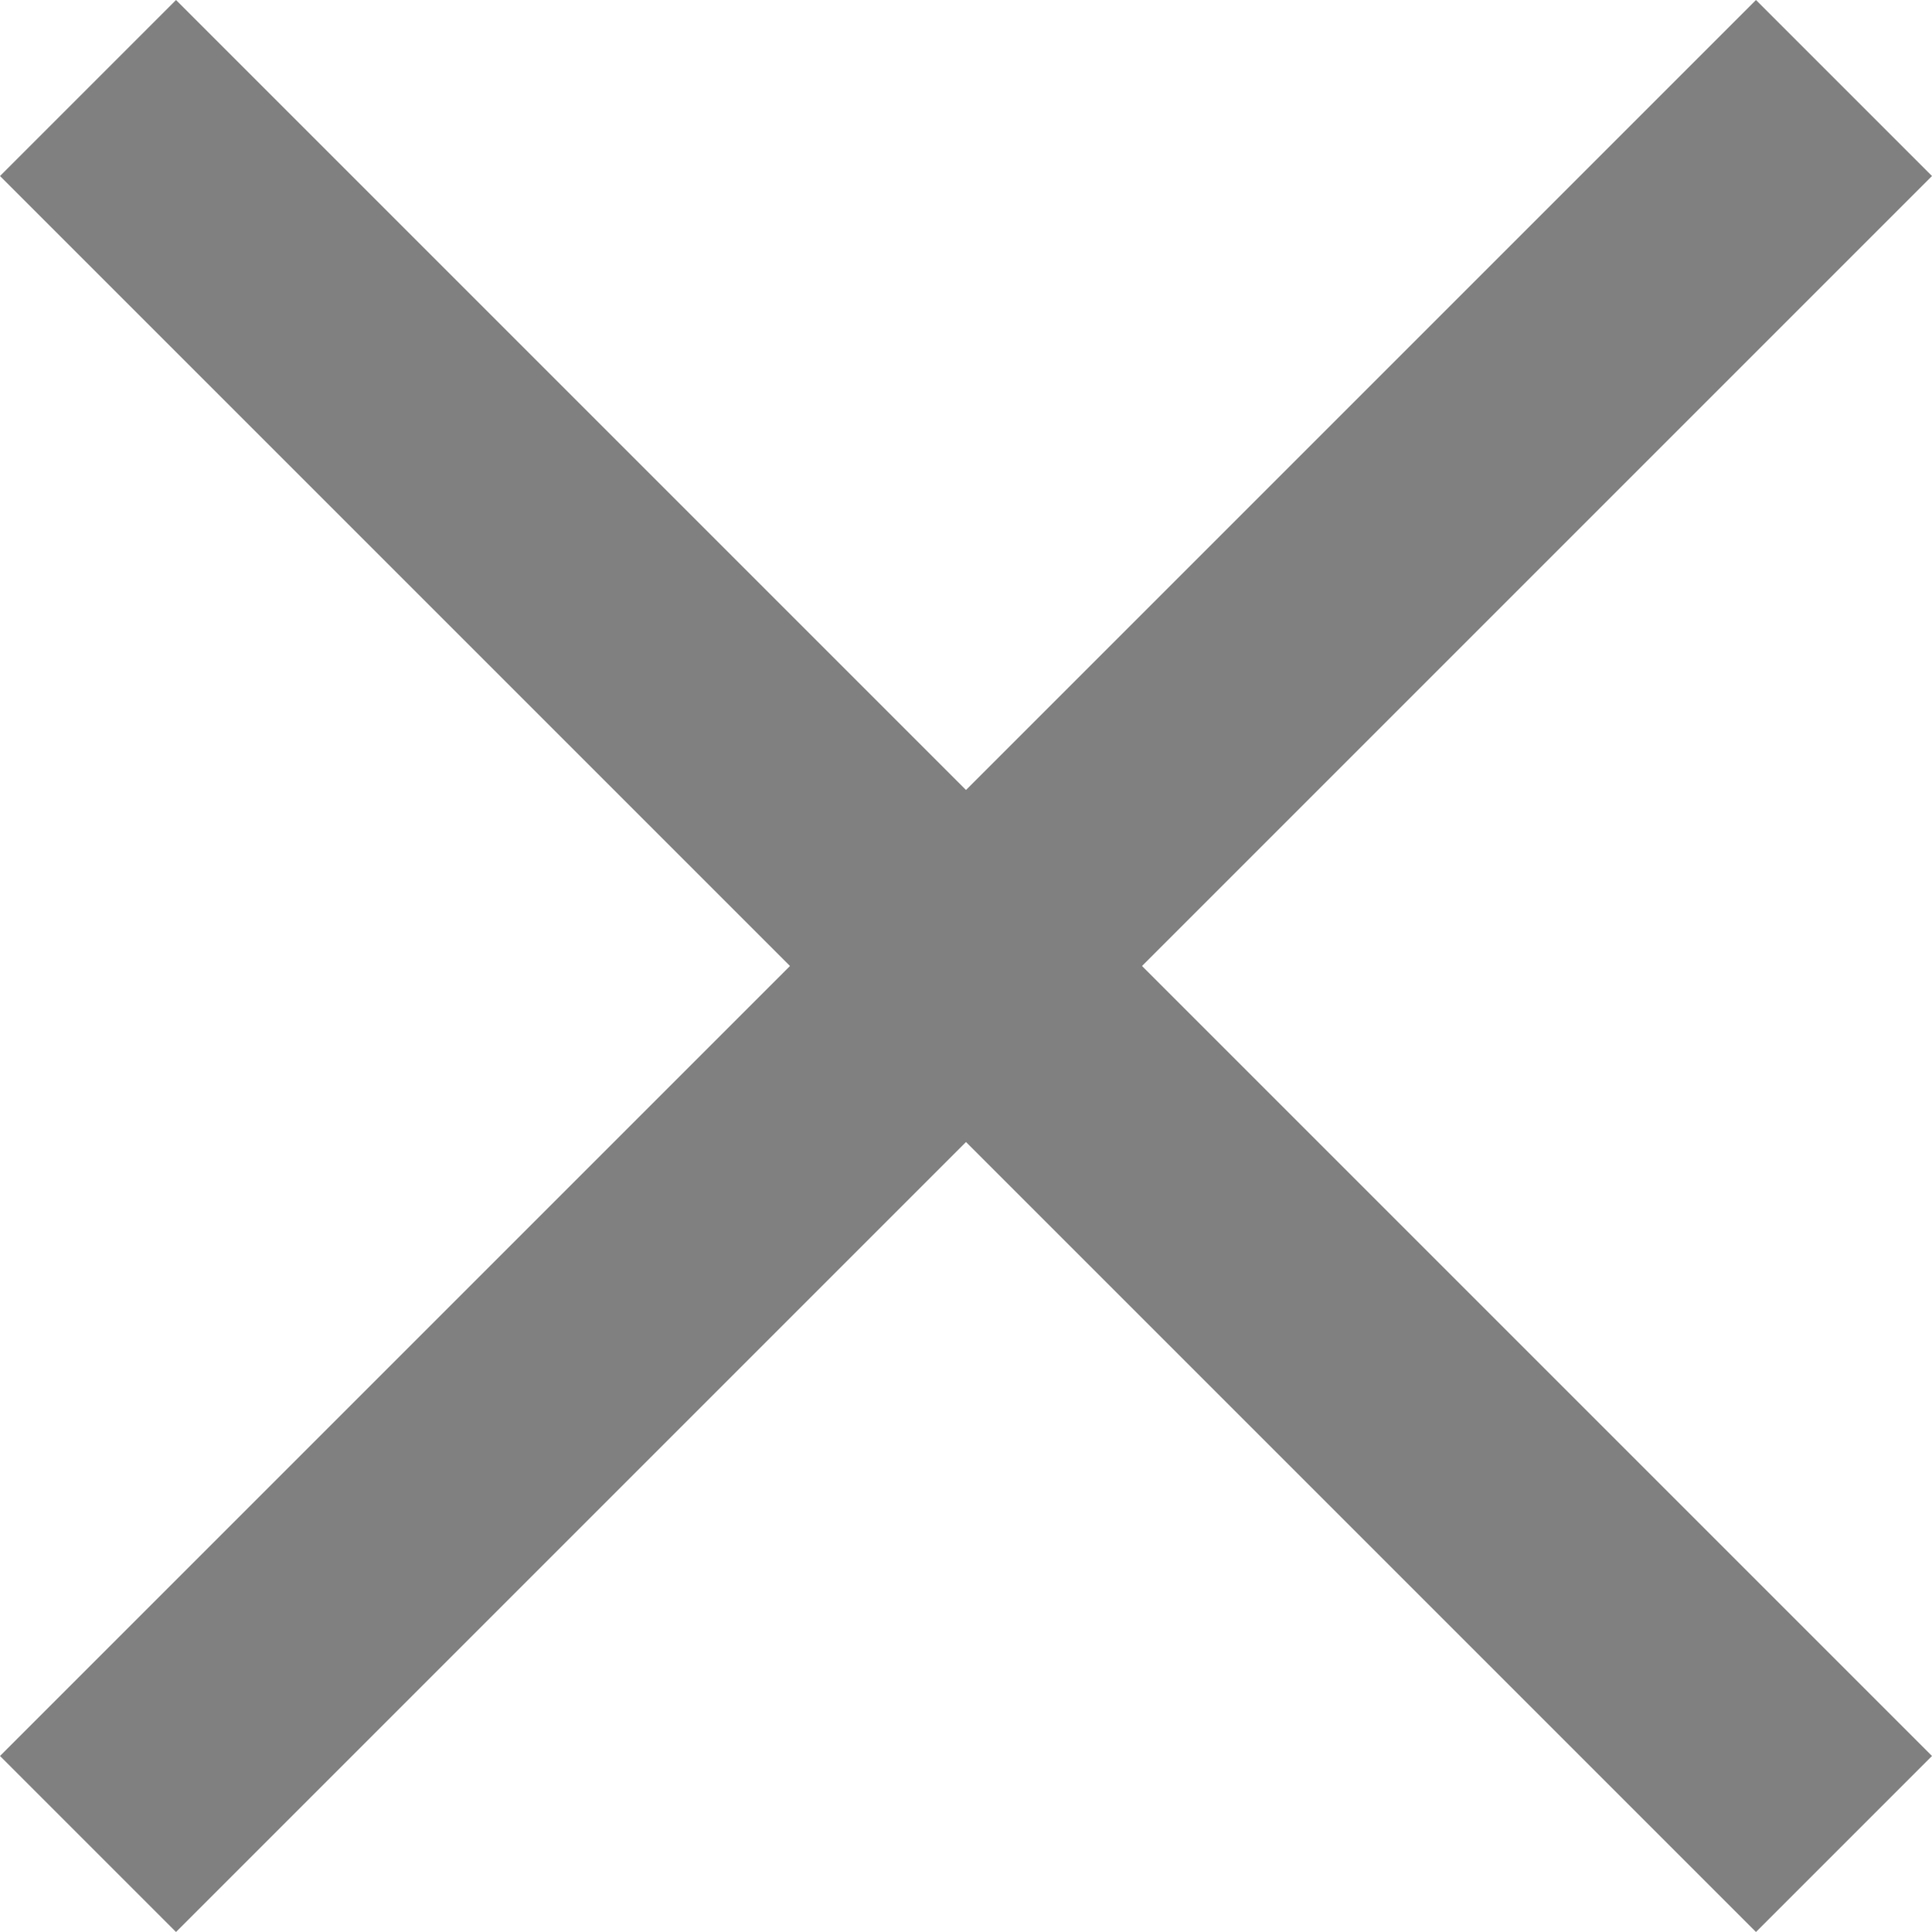<svg width="18" height="18" viewBox="0 0 18 18" xmlns="http://www.w3.org/2000/svg"><title>remove</title><g fill="gray" fill-rule="evenodd"><path d="M16.36 0L18 1.64 1.64 18 0 16.36z"/><path d="M18 16.36L16.36 18 0 1.64 1.64 0z"/></g></svg>